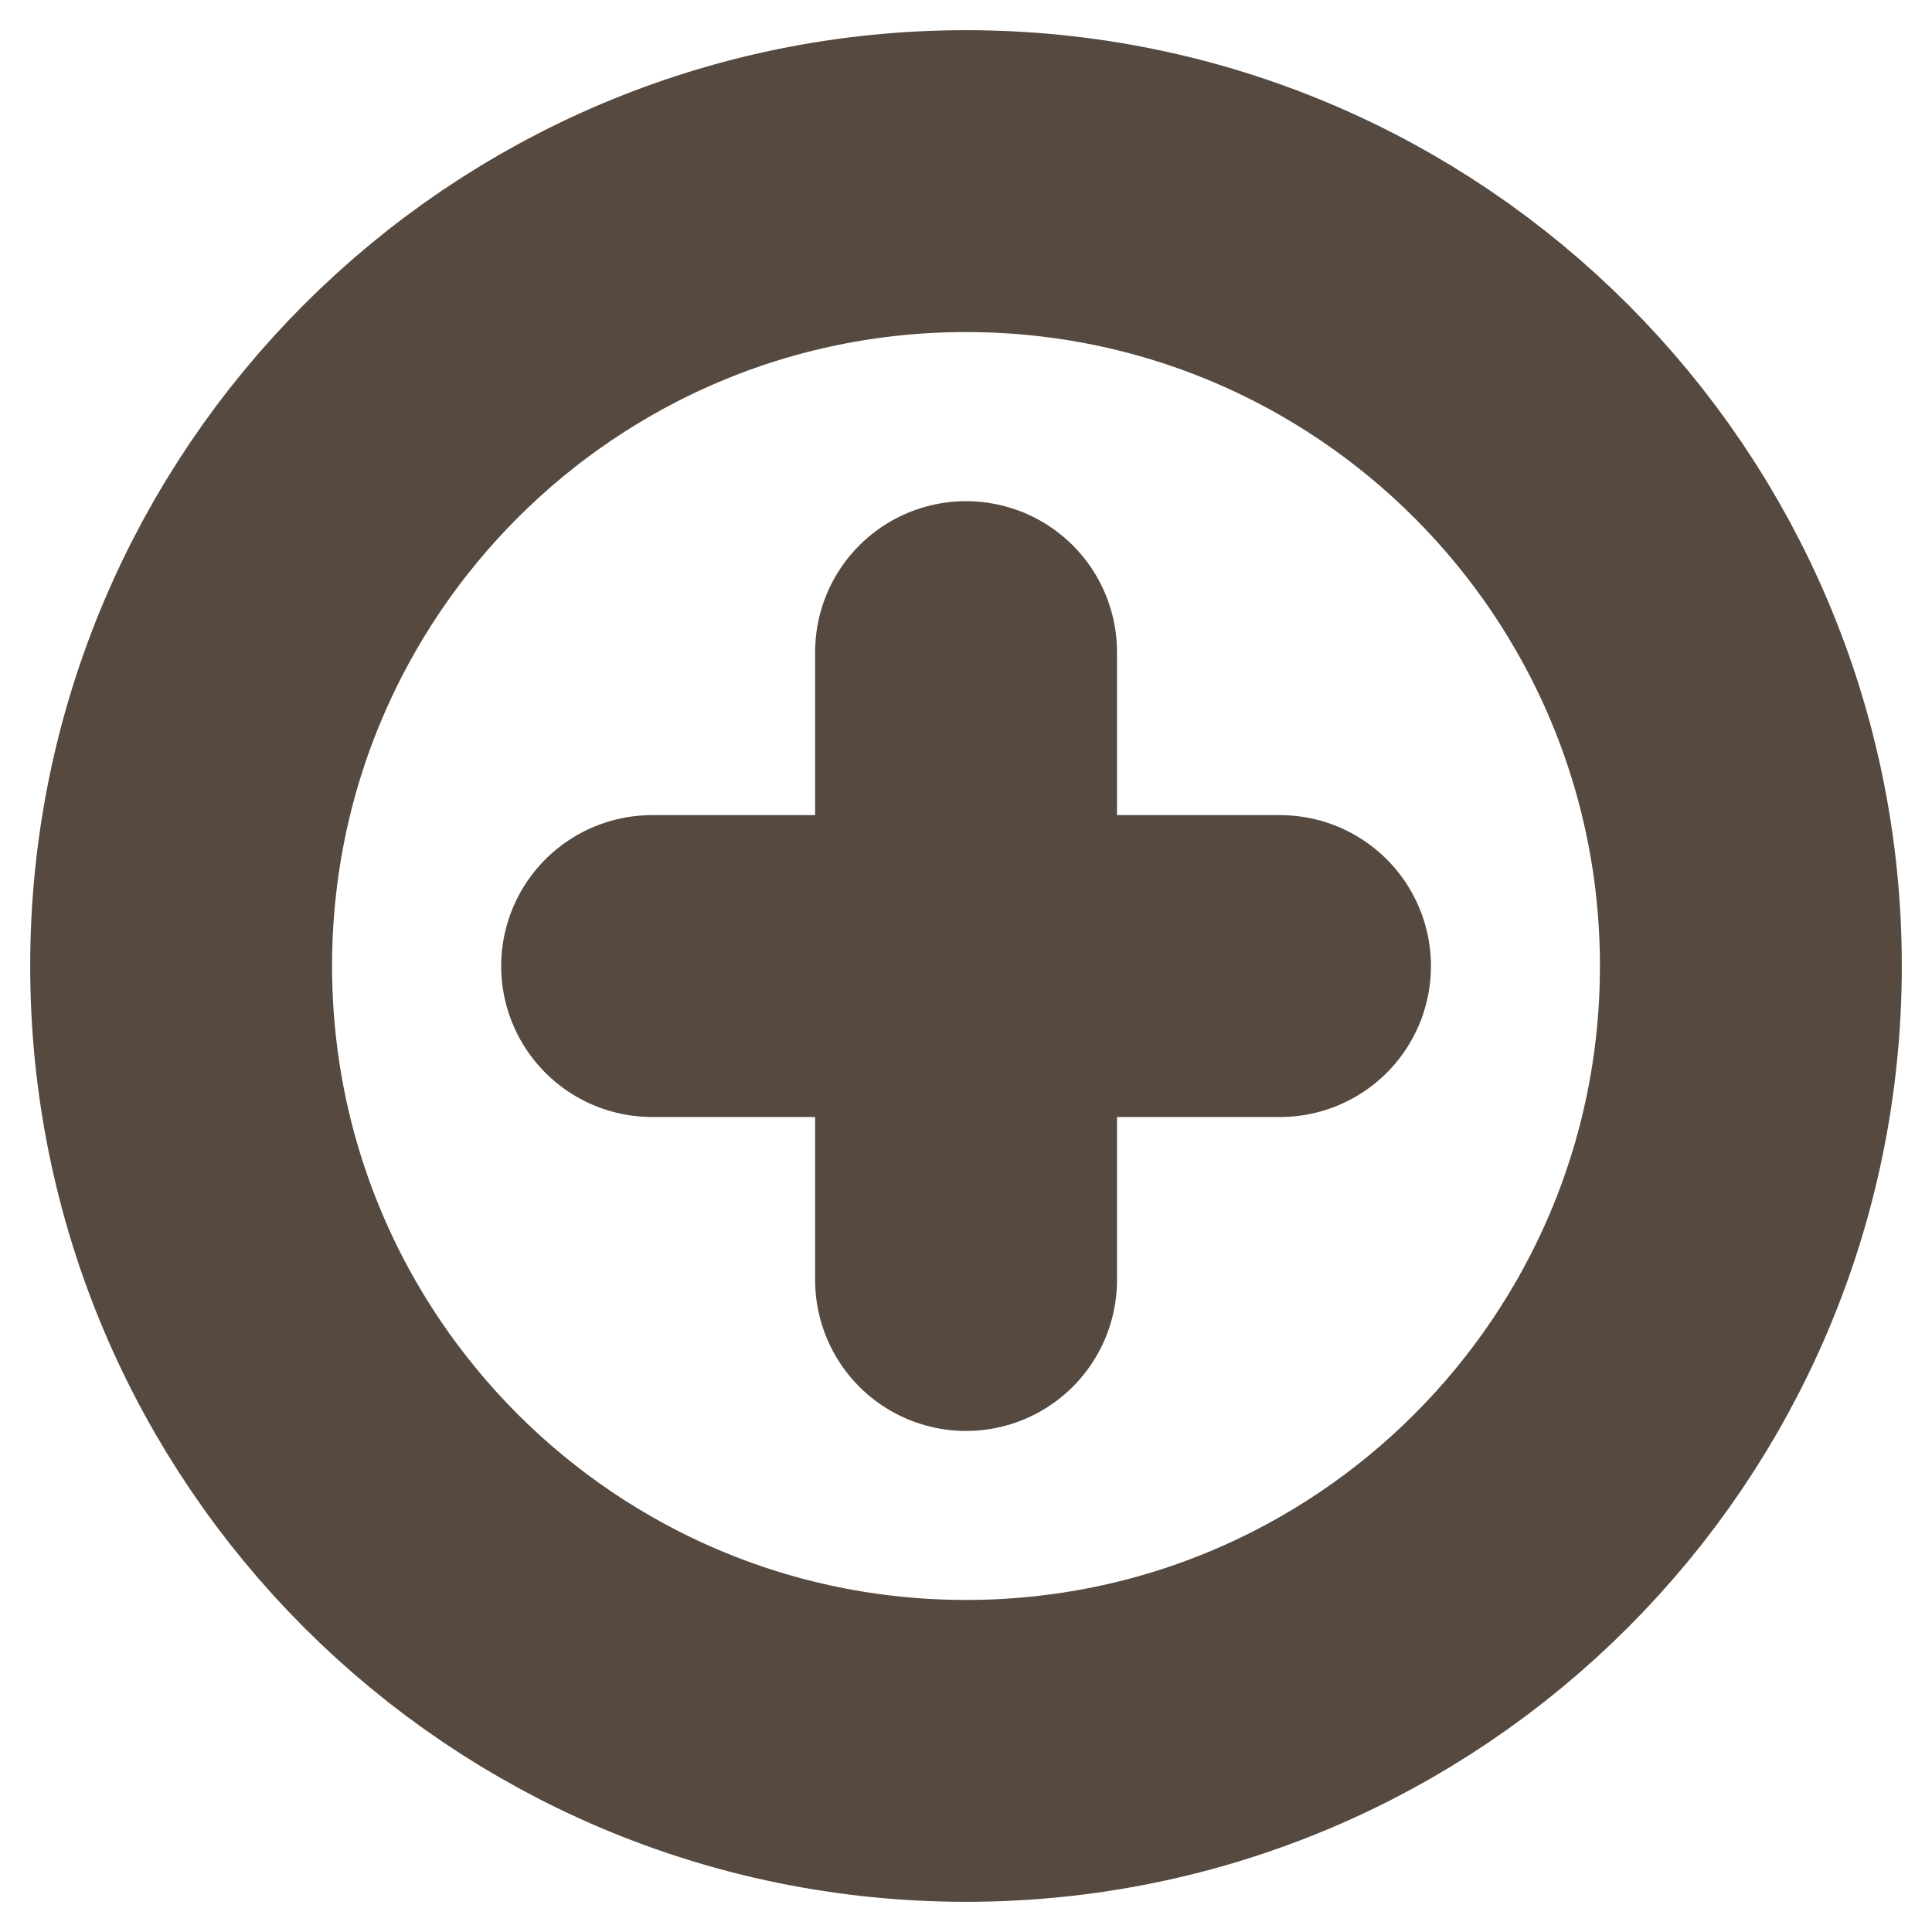 <svg width="32" height="32" viewBox="0 0 32 32" fill="none" xmlns="http://www.w3.org/2000/svg">
<path d="M10.801 16.001H16.001M16.001 16.001H21.201M16.001 16.001V10.801M16.001 16.001V21.201" stroke="#56493F" stroke-width="5" stroke-linecap="round" stroke-linejoin="round"/>
<path d="M16 29C23.18 29 29 23.18 29 16C29 8.82 23.18 3 16 3C8.82 3 3 8.82 3 16C3 23.18 8.82 29 16 29Z" stroke="#56493F" stroke-width="5" stroke-linecap="round" stroke-linejoin="round"/>
</svg>
